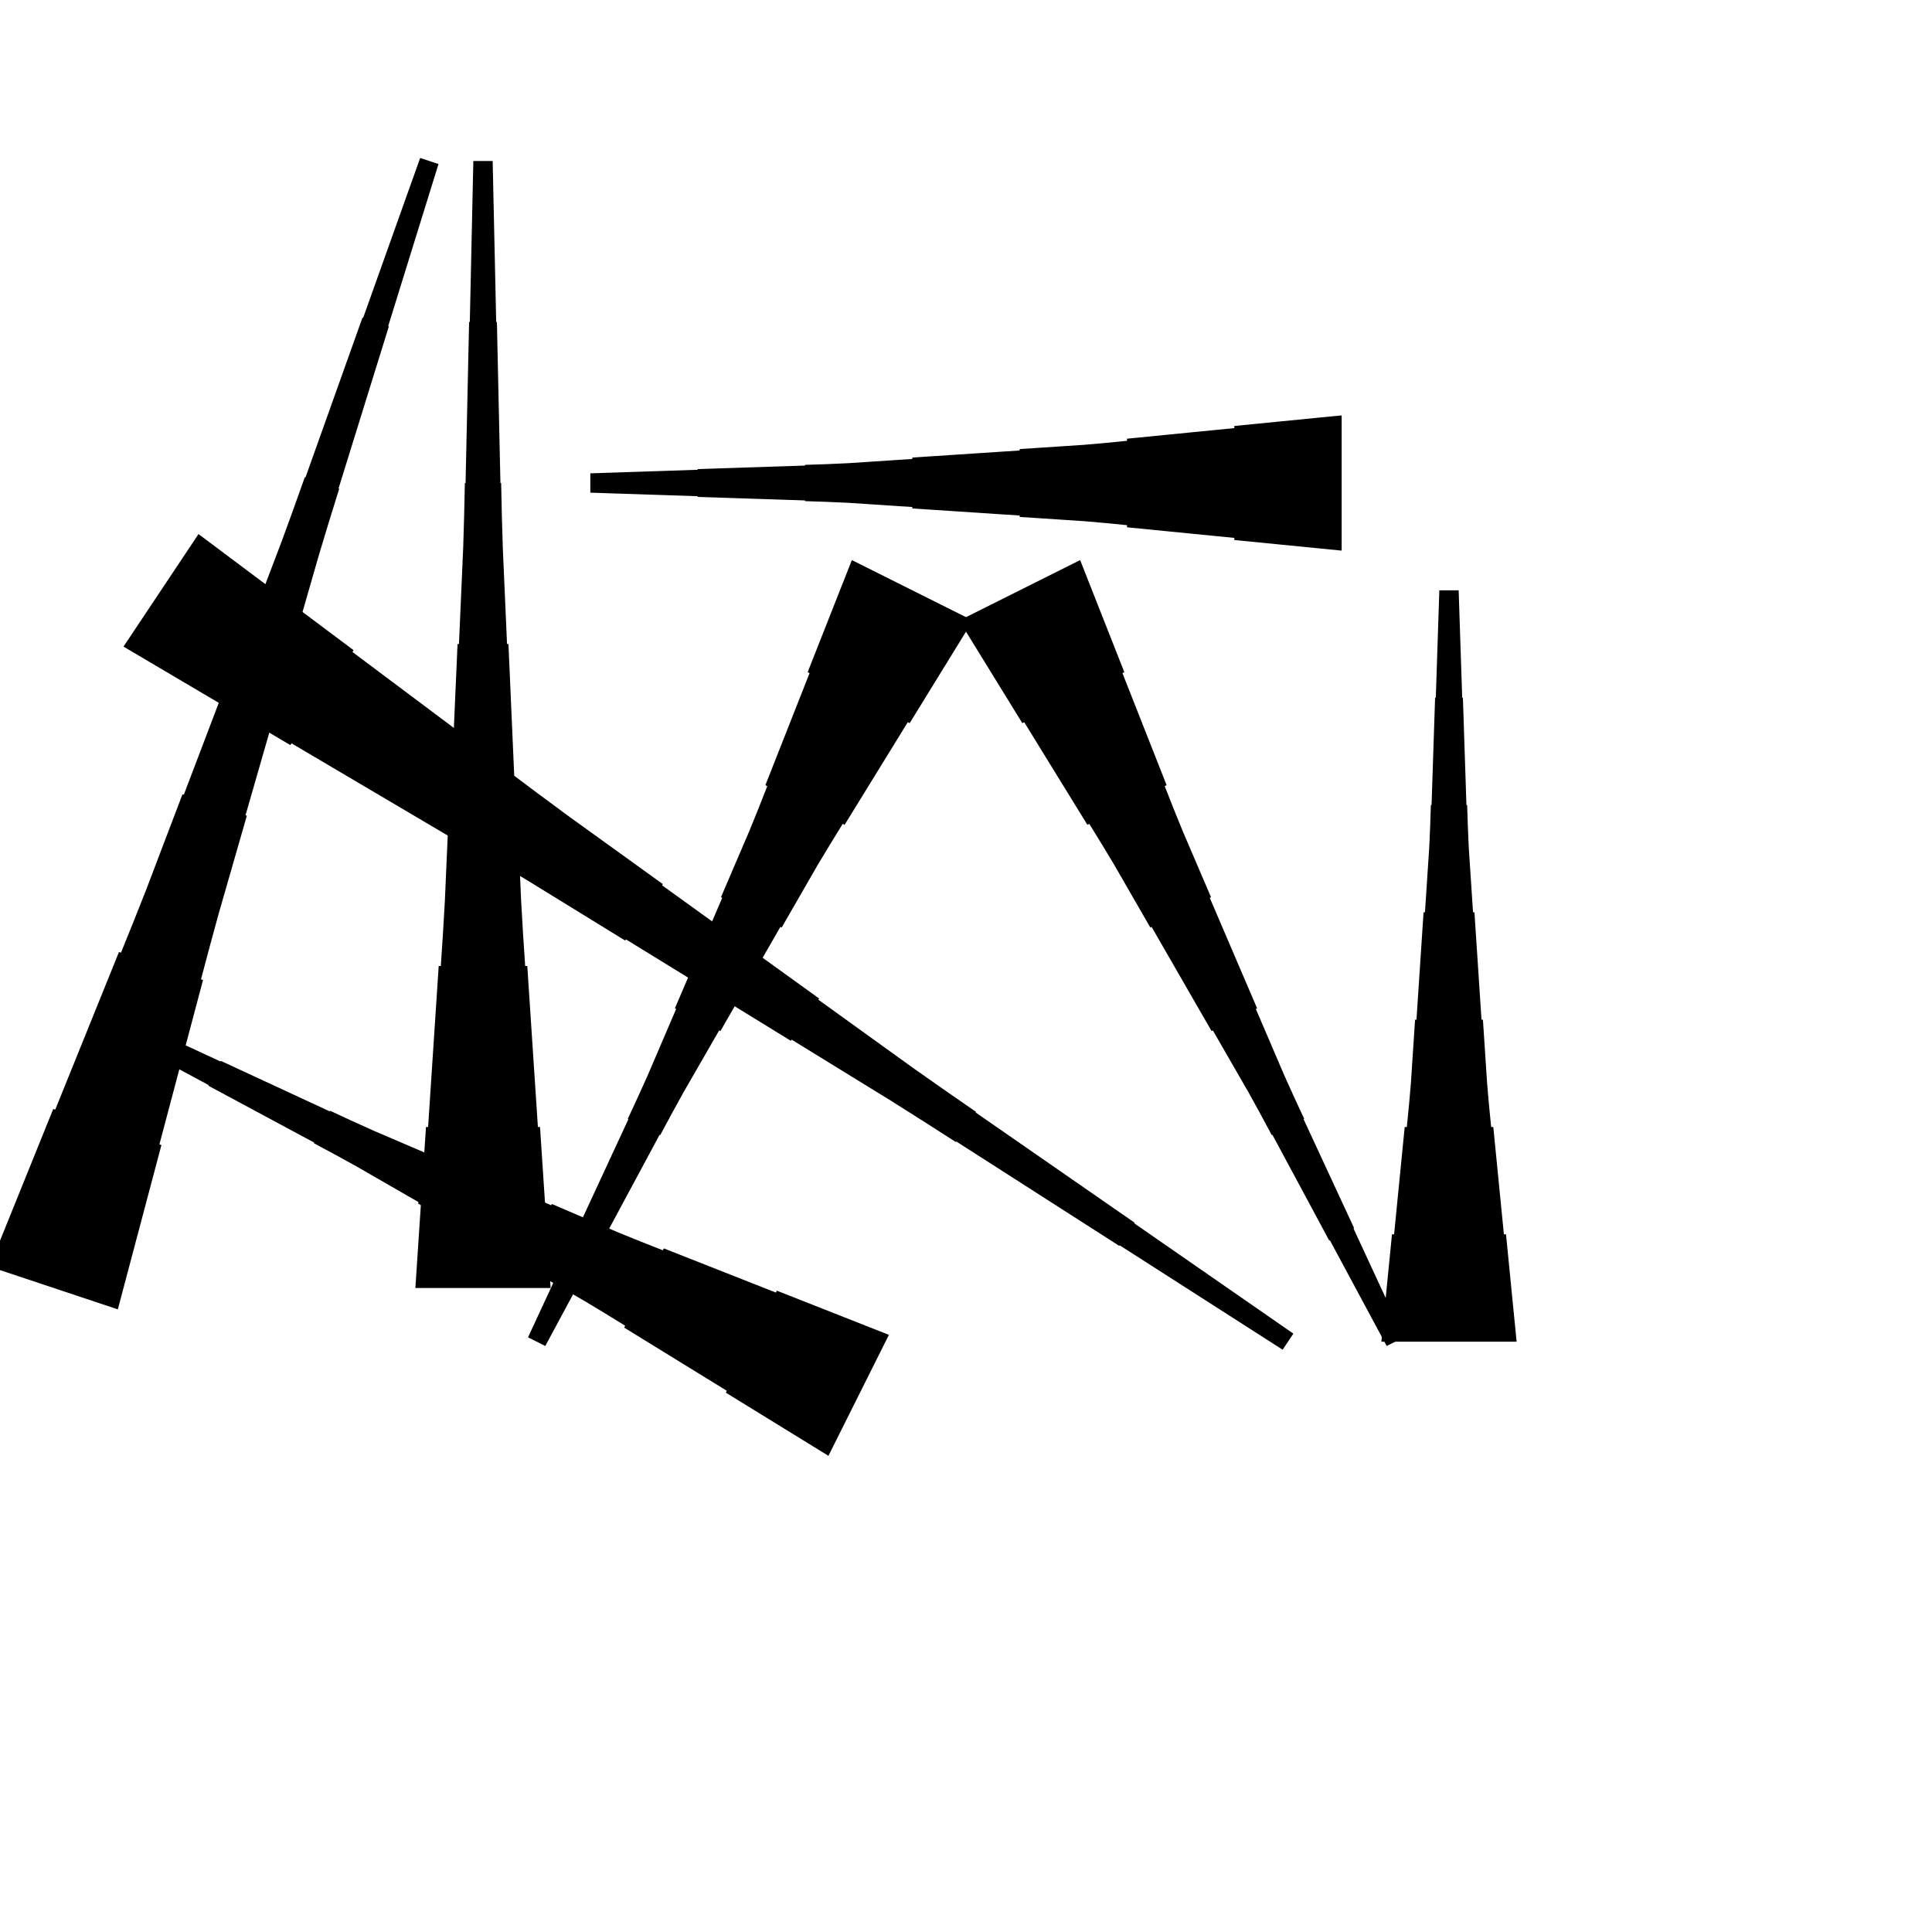 <?xml version="1.0" encoding="UTF-8"?>
<!-- Flat -->
<svg version="1.1" xmlns="http://www.w3.org/2000/svg" xmlns:xlink="http://www.w3.org/1999/xlink" width="283.465pt" height="283.465pt" viewBox="0 0 283.465 283.465">
<title>Untitled</title>
<polygon points="-1.538 185.839 0.332 181.213 2.202 176.587 4.072 171.961 5.942 167.335 7.812 162.709 8.107 162.807 9.977 158.181 11.847 153.555 13.717 148.929 15.587 144.303 17.457 139.677 17.752 139.775 19.622 135.149 21.459 130.512 23.23 125.854 25.002 121.195 26.774 116.536 26.97 116.602 28.742 111.943 30.514 107.284 32.285 102.625 34.057 97.966 35.828 93.308 36.025 93.373 37.797 88.714 39.568 84.055 41.34 79.397 43.046 74.716 44.719 70.024 44.817 70.057 46.49 65.366 48.164 60.674 49.837 55.982 51.51 51.291 53.183 46.599 53.282 46.632 54.955 41.94 56.628 37.249 58.301 32.557 59.974 27.866 61.648 23.174 64.337 24.07 62.86 28.827 61.384 33.585 59.907 38.342 58.431 43.099 56.955 47.856 57.053 47.889 55.577 52.646 54.1 57.404 52.624 62.161 51.147 66.918 49.671 71.675 49.769 71.708 48.293 76.465 46.849 81.233 45.471 86.023 44.093 90.813 42.715 95.603 42.912 95.669 41.534 100.459 40.156 105.249 38.778 110.039 37.4 114.829 36.022 119.619 36.218 119.684 34.84 124.474 33.462 129.264 32.084 134.054 30.772 138.866 29.492 143.689 29.788 143.787 28.508 148.61 27.228 153.433 25.948 158.256 24.669 163.079 23.389 167.901 23.684 168 22.405 172.823 21.125 177.645 19.845 182.468 18.566 187.291 17.286 192.114" fill="rgba(0,0,0,1)" />
<polygon points="142.732 91.051 140.879 94.062 139.026 97.072 137.173 100.082 135.32 103.093 133.467 106.103 133.189 105.964 131.335 108.975 129.482 111.985 127.629 114.996 125.776 118.006 123.923 121.017 123.645 120.877 121.792 123.888 119.97 126.914 118.209 129.971 116.449 133.028 114.689 136.084 114.503 135.992 112.743 139.048 110.982 142.105 109.222 145.162 107.462 148.219 105.701 151.276 105.516 151.183 103.756 154.24 101.995 157.297 100.235 160.354 98.537 163.441 96.869 166.545 96.776 166.498 95.109 169.602 93.441 172.705 91.773 175.808 90.106 178.911 88.438 182.014 88.346 181.968 86.678 185.071 85.01 188.175 83.343 191.278 81.675 194.381 80.008 197.484 77.472 196.216 78.954 193.021 80.437 189.825 81.919 186.629 83.401 183.433 84.883 180.237 84.79 180.19 86.272 176.994 87.754 173.798 89.236 170.602 90.718 167.406 92.2 164.21 92.107 164.164 93.589 160.968 95.041 157.756 96.43 154.514 97.819 151.272 99.208 148.029 99.023 147.937 100.412 144.694 101.802 141.452 103.191 138.21 104.58 134.967 105.969 131.725 105.784 131.632 107.173 128.39 108.562 125.147 109.952 121.905 111.279 118.632 112.576 115.343 112.297 115.204 113.594 111.915 114.891 108.626 116.187 105.338 117.484 102.049 118.78 98.76 118.502 98.621 119.798 95.332 121.095 92.043 122.391 88.755 123.688 85.466 124.984 82.177" fill="rgba(0,0,0,1)" />
<polygon points="158.48 82.177 159.777 85.466 161.073 88.755 162.37 92.043 163.666 95.332 164.963 98.621 164.685 98.76 165.981 102.049 167.278 105.338 168.574 108.626 169.871 111.915 171.167 115.204 170.889 115.343 172.185 118.632 173.513 121.905 174.902 125.147 176.291 128.39 177.681 131.632 177.495 131.725 178.885 134.967 180.274 138.21 181.663 141.452 183.052 144.694 184.442 147.937 184.256 148.029 185.645 151.272 187.035 154.514 188.424 157.756 189.875 160.968 191.357 164.164 191.264 164.21 192.746 167.406 194.228 170.602 195.71 173.798 197.193 176.994 198.675 180.19 198.582 180.237 200.064 183.433 201.546 186.629 203.028 189.825 204.51 193.021 205.992 196.216 203.457 197.484 201.789 194.381 200.122 191.278 198.454 188.175 196.786 185.071 195.119 181.968 195.026 182.014 193.359 178.911 191.691 175.808 190.024 172.705 188.356 169.602 186.688 166.498 186.596 166.545 184.928 163.441 183.23 160.354 181.469 157.297 179.709 154.24 177.949 151.183 177.763 151.276 176.003 148.219 174.242 145.162 172.482 142.105 170.722 139.048 168.962 135.992 168.776 136.084 167.016 133.028 165.255 129.971 163.495 126.914 161.673 123.888 159.82 120.877 159.542 121.017 157.688 118.006 155.835 114.996 153.982 111.985 152.129 108.975 150.276 105.964 149.998 106.103 148.145 103.093 146.292 100.082 144.439 97.072 142.585 94.062 140.732 91.051" fill="rgba(0,0,0,1)" />
<polygon points="196.85 80.787 193.701 80.476 190.551 80.165 187.402 79.854 184.252 79.543 181.102 79.232 181.102 78.921 177.953 78.61 174.803 78.298 171.654 77.987 168.504 77.676 165.354 77.365 165.354 77.054 162.205 76.743 159.055 76.466 155.905 76.259 152.756 76.052 149.606 75.844 149.606 75.637 146.457 75.429 143.307 75.222 140.157 75.014 137.008 74.807 133.858 74.6 133.858 74.392 130.709 74.185 127.559 73.977 124.409 73.77 121.26 73.632 118.11 73.528 118.11 73.424 114.961 73.32 111.811 73.217 108.661 73.113 105.512 73.009 102.362 72.906 102.362 72.802 99.213 72.698 96.063 72.595 92.913 72.491 89.764 72.387 86.614 72.284 86.614 69.449 89.764 69.345 92.913 69.241 96.063 69.138 99.213 69.034 102.362 68.93 102.362 68.827 105.512 68.723 108.661 68.619 111.811 68.516 114.961 68.412 118.11 68.308 118.11 68.204 121.26 68.101 124.409 67.962 127.559 67.755 130.709 67.547 133.858 67.34 133.858 67.133 137.008 66.925 140.157 66.718 143.307 66.51 146.457 66.303 149.606 66.096 149.606 65.888 152.756 65.681 155.905 65.473 159.055 65.266 162.205 64.989 165.354 64.678 165.354 64.367 168.504 64.056 171.654 63.745 174.803 63.434 177.953 63.123 181.102 62.812 181.102 62.501 184.252 62.189 187.402 61.878 190.551 61.567 193.701 61.256 196.85 60.945" fill="rgba(0,0,0,1)" />
<polygon points="29.125 78.359 33.677 81.768 38.229 85.176 42.781 88.585 47.333 91.993 51.885 95.402 51.712 95.66 56.264 99.069 60.816 102.477 65.367 105.886 69.919 109.294 74.471 112.703 74.299 112.962 78.85 116.37 83.421 119.75 88.031 123.072 92.64 126.394 97.249 129.716 97.134 129.889 101.744 133.211 106.353 136.533 110.963 139.856 115.572 143.178 120.181 146.5 120.066 146.673 124.675 149.995 129.285 153.317 133.894 156.639 138.542 159.904 143.209 163.14 143.151 163.226 147.818 166.462 152.485 169.698 157.152 172.934 161.819 176.169 166.486 179.405 166.428 179.492 171.095 182.727 175.762 185.963 180.429 189.199 185.096 192.435 189.763 195.671 188.19 198.03 183.408 194.966 178.626 191.903 173.844 188.84 169.062 185.776 164.28 182.713 164.223 182.799 159.441 179.736 154.659 176.673 149.877 173.609 145.095 170.546 140.313 167.483 140.256 167.569 135.474 164.506 130.673 161.471 125.833 158.494 120.994 155.517 116.154 152.54 116.039 152.713 111.2 149.736 106.36 146.759 101.521 143.782 96.681 140.805 91.842 137.828 91.727 138 86.888 135.023 82.048 132.046 77.209 129.069 72.331 126.15 67.434 123.259 67.261 123.518 62.364 120.627 57.467 117.736 52.57 114.846 47.673 111.955 42.776 109.064 42.604 109.323 37.707 106.432 32.81 103.541 27.913 100.651 23.016 97.76 18.119 94.869" fill="rgba(0,0,0,1)" />
<polygon points="121.547 213.598 118.537 211.745 115.526 209.892 112.516 208.039 109.505 206.186 106.495 204.333 106.634 204.055 103.624 202.202 100.613 200.348 97.603 198.495 94.592 196.642 91.582 194.789 91.721 194.511 88.71 192.658 85.684 190.836 82.628 189.075 79.571 187.315 76.514 185.555 76.607 185.369 73.55 183.609 70.493 181.849 67.436 180.088 64.379 178.328 61.322 176.568 61.415 176.382 58.358 174.622 55.301 172.862 52.245 171.101 49.157 169.403 46.054 167.735 46.1 167.642 42.997 165.975 39.894 164.307 36.79 162.64 33.687 160.972 30.584 159.305 30.63 159.212 27.527 157.544 24.424 155.877 21.321 154.209 18.217 152.542 15.114 150.874 16.382 148.339 19.578 149.821 22.774 151.303 25.97 152.785 29.166 154.267 32.362 155.749 32.408 155.656 35.604 157.138 38.8 158.62 41.996 160.102 45.192 161.584 48.388 163.066 48.434 162.974 51.63 164.456 54.842 165.907 58.084 167.296 61.327 168.685 64.569 170.075 64.662 169.889 67.904 171.278 71.147 172.668 74.389 174.057 77.631 175.446 80.874 176.835 80.966 176.65 84.209 178.039 87.451 179.429 90.693 180.818 93.967 182.145 97.255 183.442 97.395 183.163 100.683 184.46 103.972 185.757 107.261 187.053 110.55 188.35 113.838 189.646 113.978 189.368 117.266 190.664 120.555 191.961 123.844 193.257 127.132 194.554 130.421 195.851" fill="rgba(0,0,0,1)" />
<polygon points="202.677 196.85 202.988 193.701 203.299 190.551 203.611 187.402 203.922 184.252 204.233 181.102 204.544 181.102 204.855 177.953 205.166 174.803 205.477 171.654 205.788 168.504 206.1 165.354 206.411 165.354 206.722 162.205 206.998 159.055 207.206 155.905 207.413 152.756 207.62 149.606 207.828 149.606 208.035 146.457 208.243 143.307 208.45 140.157 208.658 137.008 208.865 133.858 209.072 133.858 209.28 130.709 209.487 127.559 209.695 124.409 209.833 121.26 209.937 118.11 210.04 118.11 210.144 114.961 210.248 111.811 210.351 108.661 210.455 105.512 210.559 102.362 210.663 102.362 210.766 99.213 210.87 96.063 210.974 92.913 211.077 89.764 211.181 86.614 214.016 86.614 214.119 89.764 214.223 92.913 214.327 96.063 214.431 99.213 214.534 102.362 214.638 102.362 214.742 105.512 214.845 108.661 214.949 111.811 215.053 114.961 215.156 118.11 215.26 118.11 215.364 121.26 215.502 124.409 215.71 127.559 215.917 130.709 216.124 133.858 216.332 133.858 216.539 137.008 216.747 140.157 216.954 143.307 217.161 146.457 217.369 149.606 217.576 149.606 217.784 152.756 217.991 155.905 218.199 159.055 218.475 162.205 218.786 165.354 219.097 165.354 219.409 168.504 219.72 171.654 220.031 174.803 220.342 177.953 220.653 181.102 220.964 181.102 221.275 184.252 221.586 187.402 221.897 190.551 222.209 193.701 222.52 196.85" fill="rgba(0,0,0,1)" />
<polygon points="60.945 188.976 61.256 184.252 61.567 179.528 61.878 174.803 62.189 170.079 62.501 165.354 62.812 165.354 63.123 160.63 63.434 155.905 63.745 151.181 64.056 146.457 64.367 141.732 64.678 141.732 64.989 137.008 65.266 132.284 65.473 127.559 65.681 122.835 65.888 118.11 66.096 118.11 66.303 113.386 66.51 108.661 66.718 103.937 66.925 99.213 67.133 94.488 67.34 94.488 67.547 89.764 67.755 85.039 67.962 80.315 68.101 75.591 68.204 70.866 68.308 70.866 68.412 66.142 68.516 61.417 68.619 56.693 68.723 51.968 68.827 47.244 68.93 47.244 69.034 42.52 69.138 37.795 69.241 33.071 69.345 28.346 69.449 23.622 72.284 23.622 72.387 28.346 72.491 33.071 72.595 37.795 72.698 42.52 72.802 47.244 72.906 47.244 73.009 51.968 73.113 56.693 73.217 61.417 73.32 66.142 73.424 70.866 73.528 70.866 73.632 75.591 73.77 80.315 73.977 85.039 74.185 89.764 74.392 94.488 74.6 94.488 74.807 99.213 75.014 103.937 75.222 108.661 75.429 113.386 75.637 118.11 75.844 118.11 76.052 122.835 76.259 127.559 76.466 132.284 76.743 137.008 77.054 141.732 77.365 141.732 77.676 146.457 77.987 151.181 78.298 155.905 78.61 160.63 78.921 165.354 79.232 165.354 79.543 170.079 79.854 174.803 80.165 179.528 80.476 184.252 80.787 188.976" fill="rgba(0,0,0,1)" />
</svg>